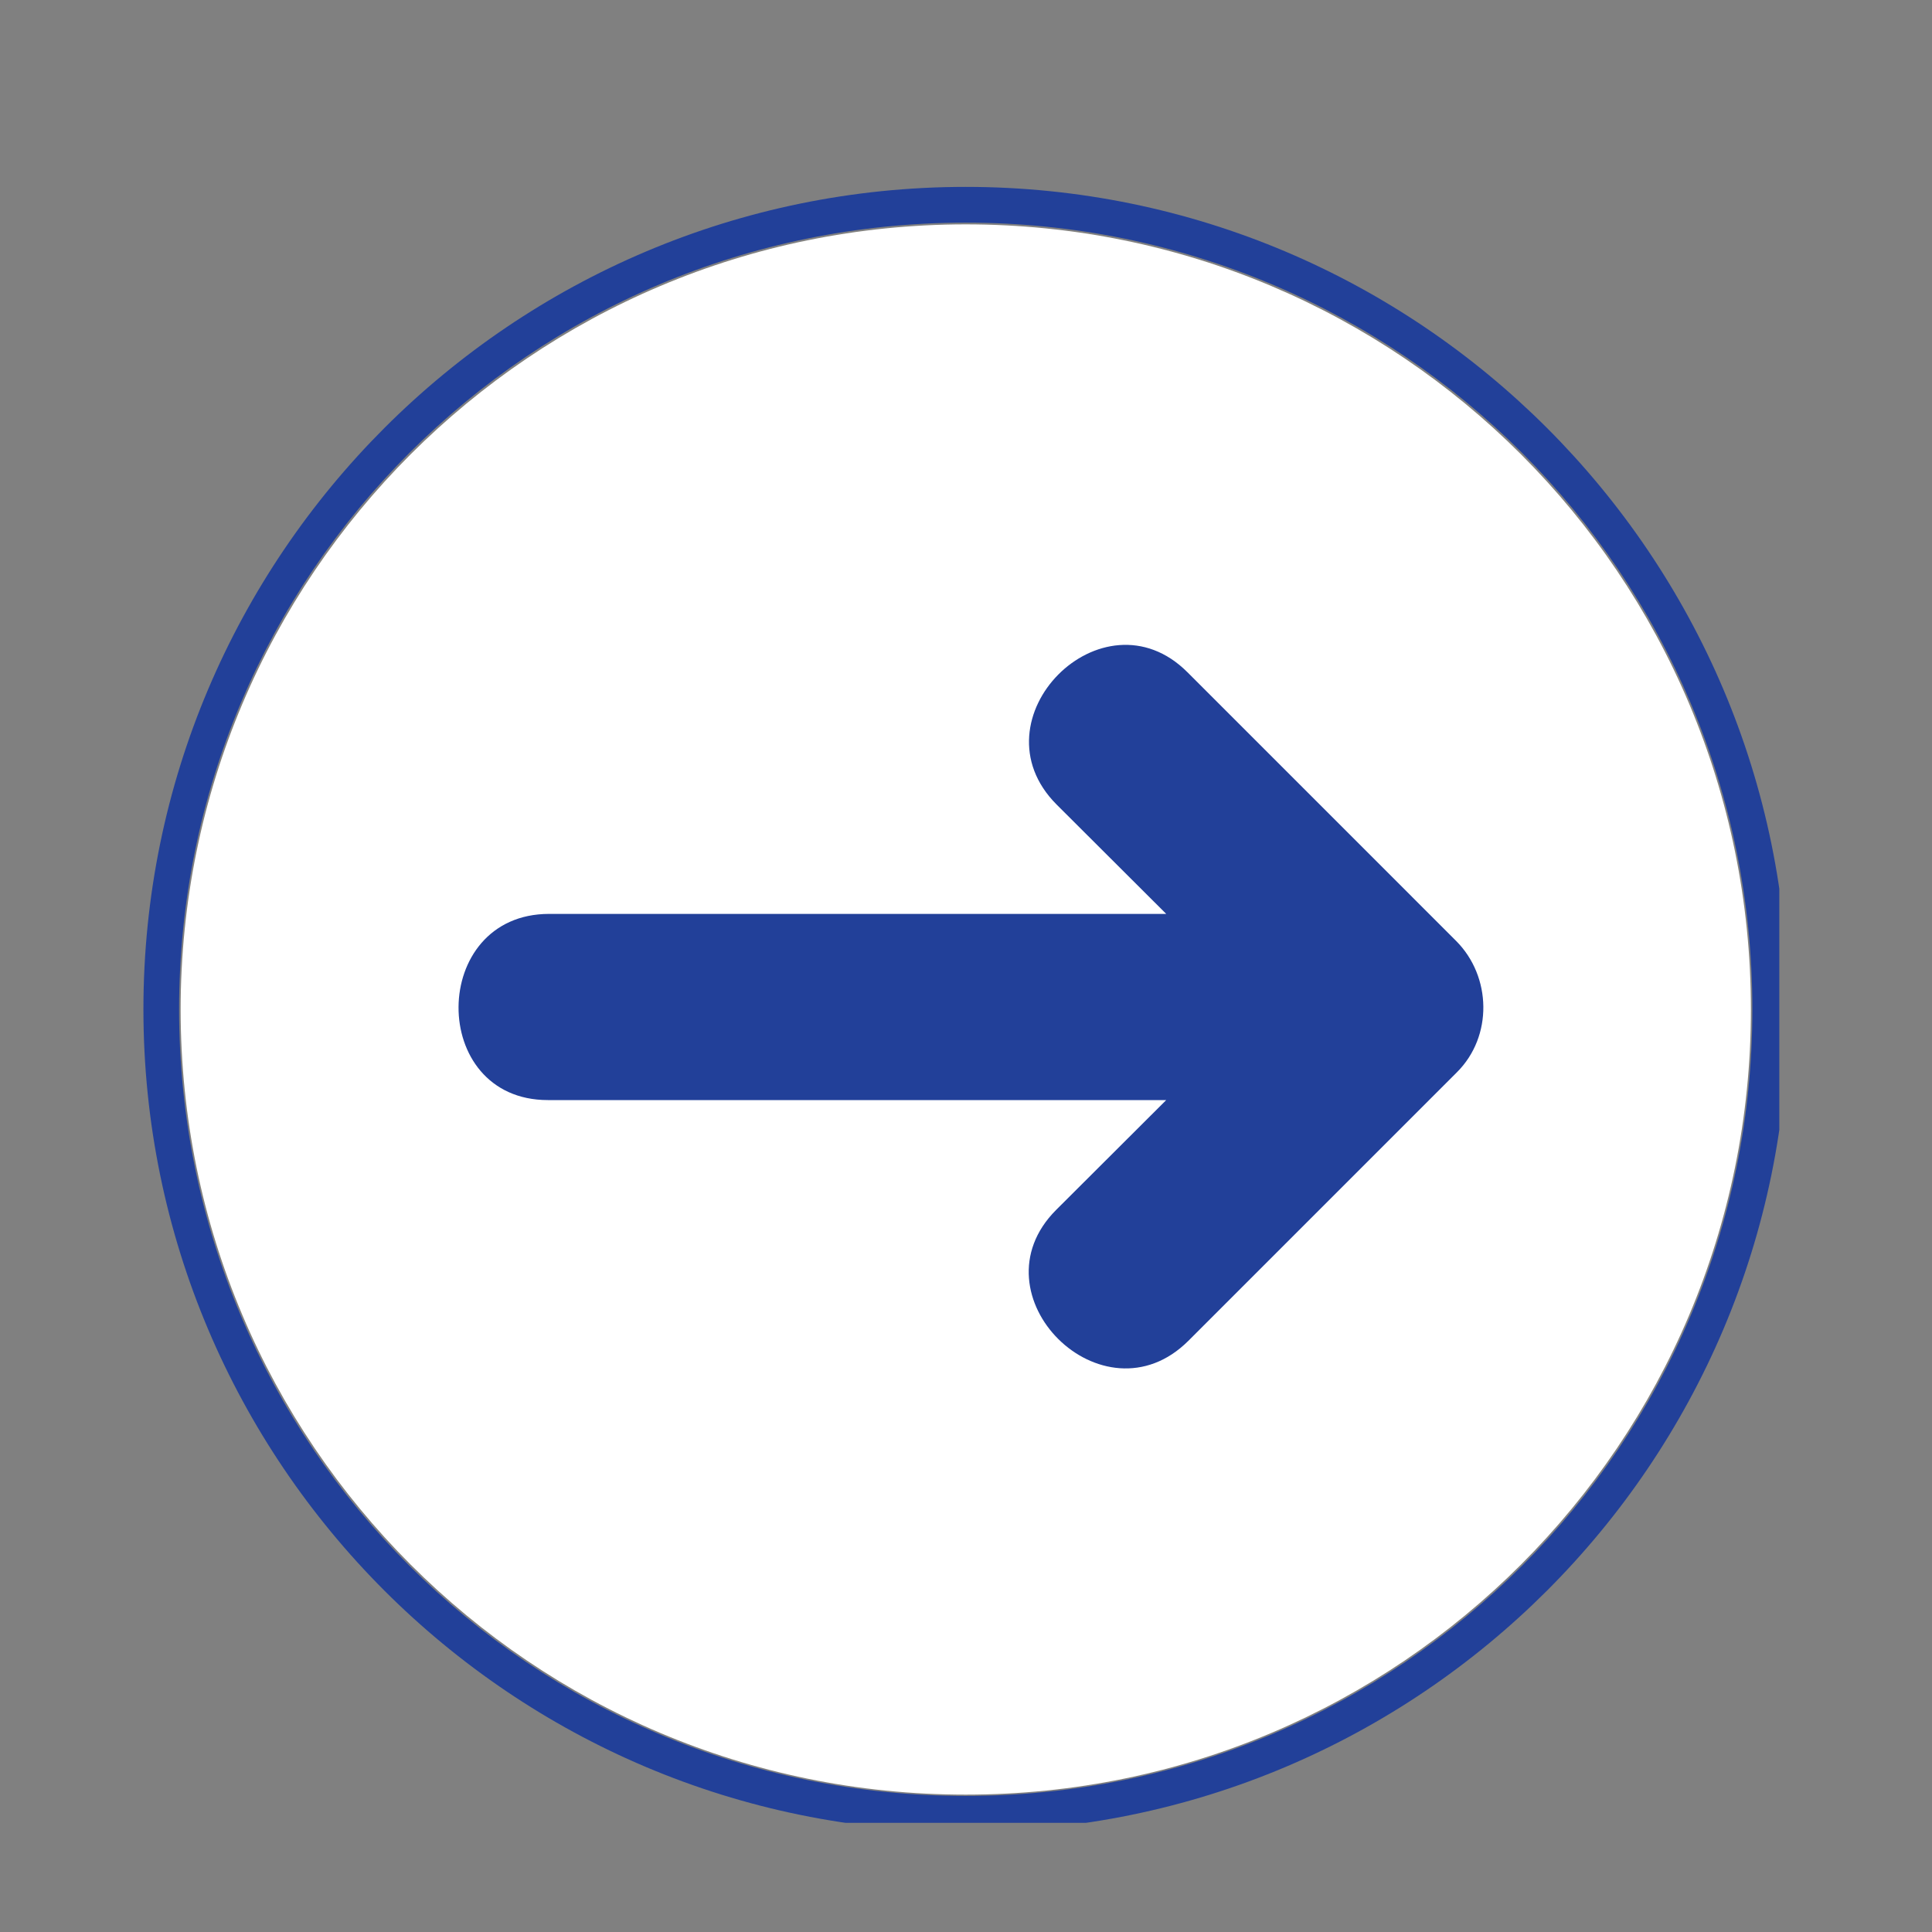 <svg xmlns="http://www.w3.org/2000/svg" xmlns:xlink="http://www.w3.org/1999/xlink" width="40" zoomAndPan="magnify" viewBox="0 0 30 30" height="40" preserveAspectRatio="xMidYMid meet" version="1.0"><rect x="0" y="0" width="30" height="30" fill="#808080" stroke="none"/><defs><clipPath id="be7bfdd91c"><path d="M 2.227 2.902 L 27.629 2.902 L 27.629 28.305 L 2.227 28.305 Z M 2.227 2.902 " clip-rule="nonzero"/></clipPath><clipPath id="615897c81a"><path d="M 2.805 3.484 L 27.484 3.484 L 27.484 28 L 2.805 28 Z M 2.805 3.484 " clip-rule="nonzero"/></clipPath></defs><g clip-path="url(#be7bfdd91c)"><path fill="#224099" d="M 14.996 2.902 C 7.949 2.902 2.227 8.629 2.227 15.672 C 2.227 22.719 7.949 28.441 14.996 28.441 C 22.039 28.441 27.766 22.719 27.766 15.672 C 27.766 8.629 22.039 2.902 14.996 2.902 Z M 14.996 3.457 C 21.75 3.457 27.211 8.922 27.211 15.672 C 27.211 22.426 21.75 27.887 14.996 27.887 C 8.242 27.887 2.781 22.426 2.781 15.672 C 2.781 8.922 8.242 3.457 14.996 3.457 Z M 14.996 3.457 " fill-opacity="1" fill-rule="nonzero"/></g><g clip-path="url(#615897c81a)"><path fill="#ffffff" d="M 2.805 15.676 C 2.805 8.941 8.266 3.484 14.996 3.484 C 21.73 3.484 27.188 8.941 27.188 15.676 C 27.188 22.406 21.73 27.867 14.996 27.867 C 8.266 27.867 2.805 22.406 2.805 15.676 Z M 2.805 15.676 " fill-opacity="1" fill-rule="nonzero"/></g><path fill="#224099" d="M 22.609 14.609 L 18.438 10.438 C 17.121 9.121 15.086 11.168 16.406 12.492 L 18.109 14.191 L 8.527 14.191 C 6.664 14.191 6.645 17.082 8.508 17.082 L 18.109 17.082 L 16.398 18.789 C 15.082 20.109 17.129 22.141 18.453 20.82 L 22.625 16.648 C 23.18 16.094 23.164 15.164 22.609 14.609 " fill-opacity="1" fill-rule="nonzero"/></svg>